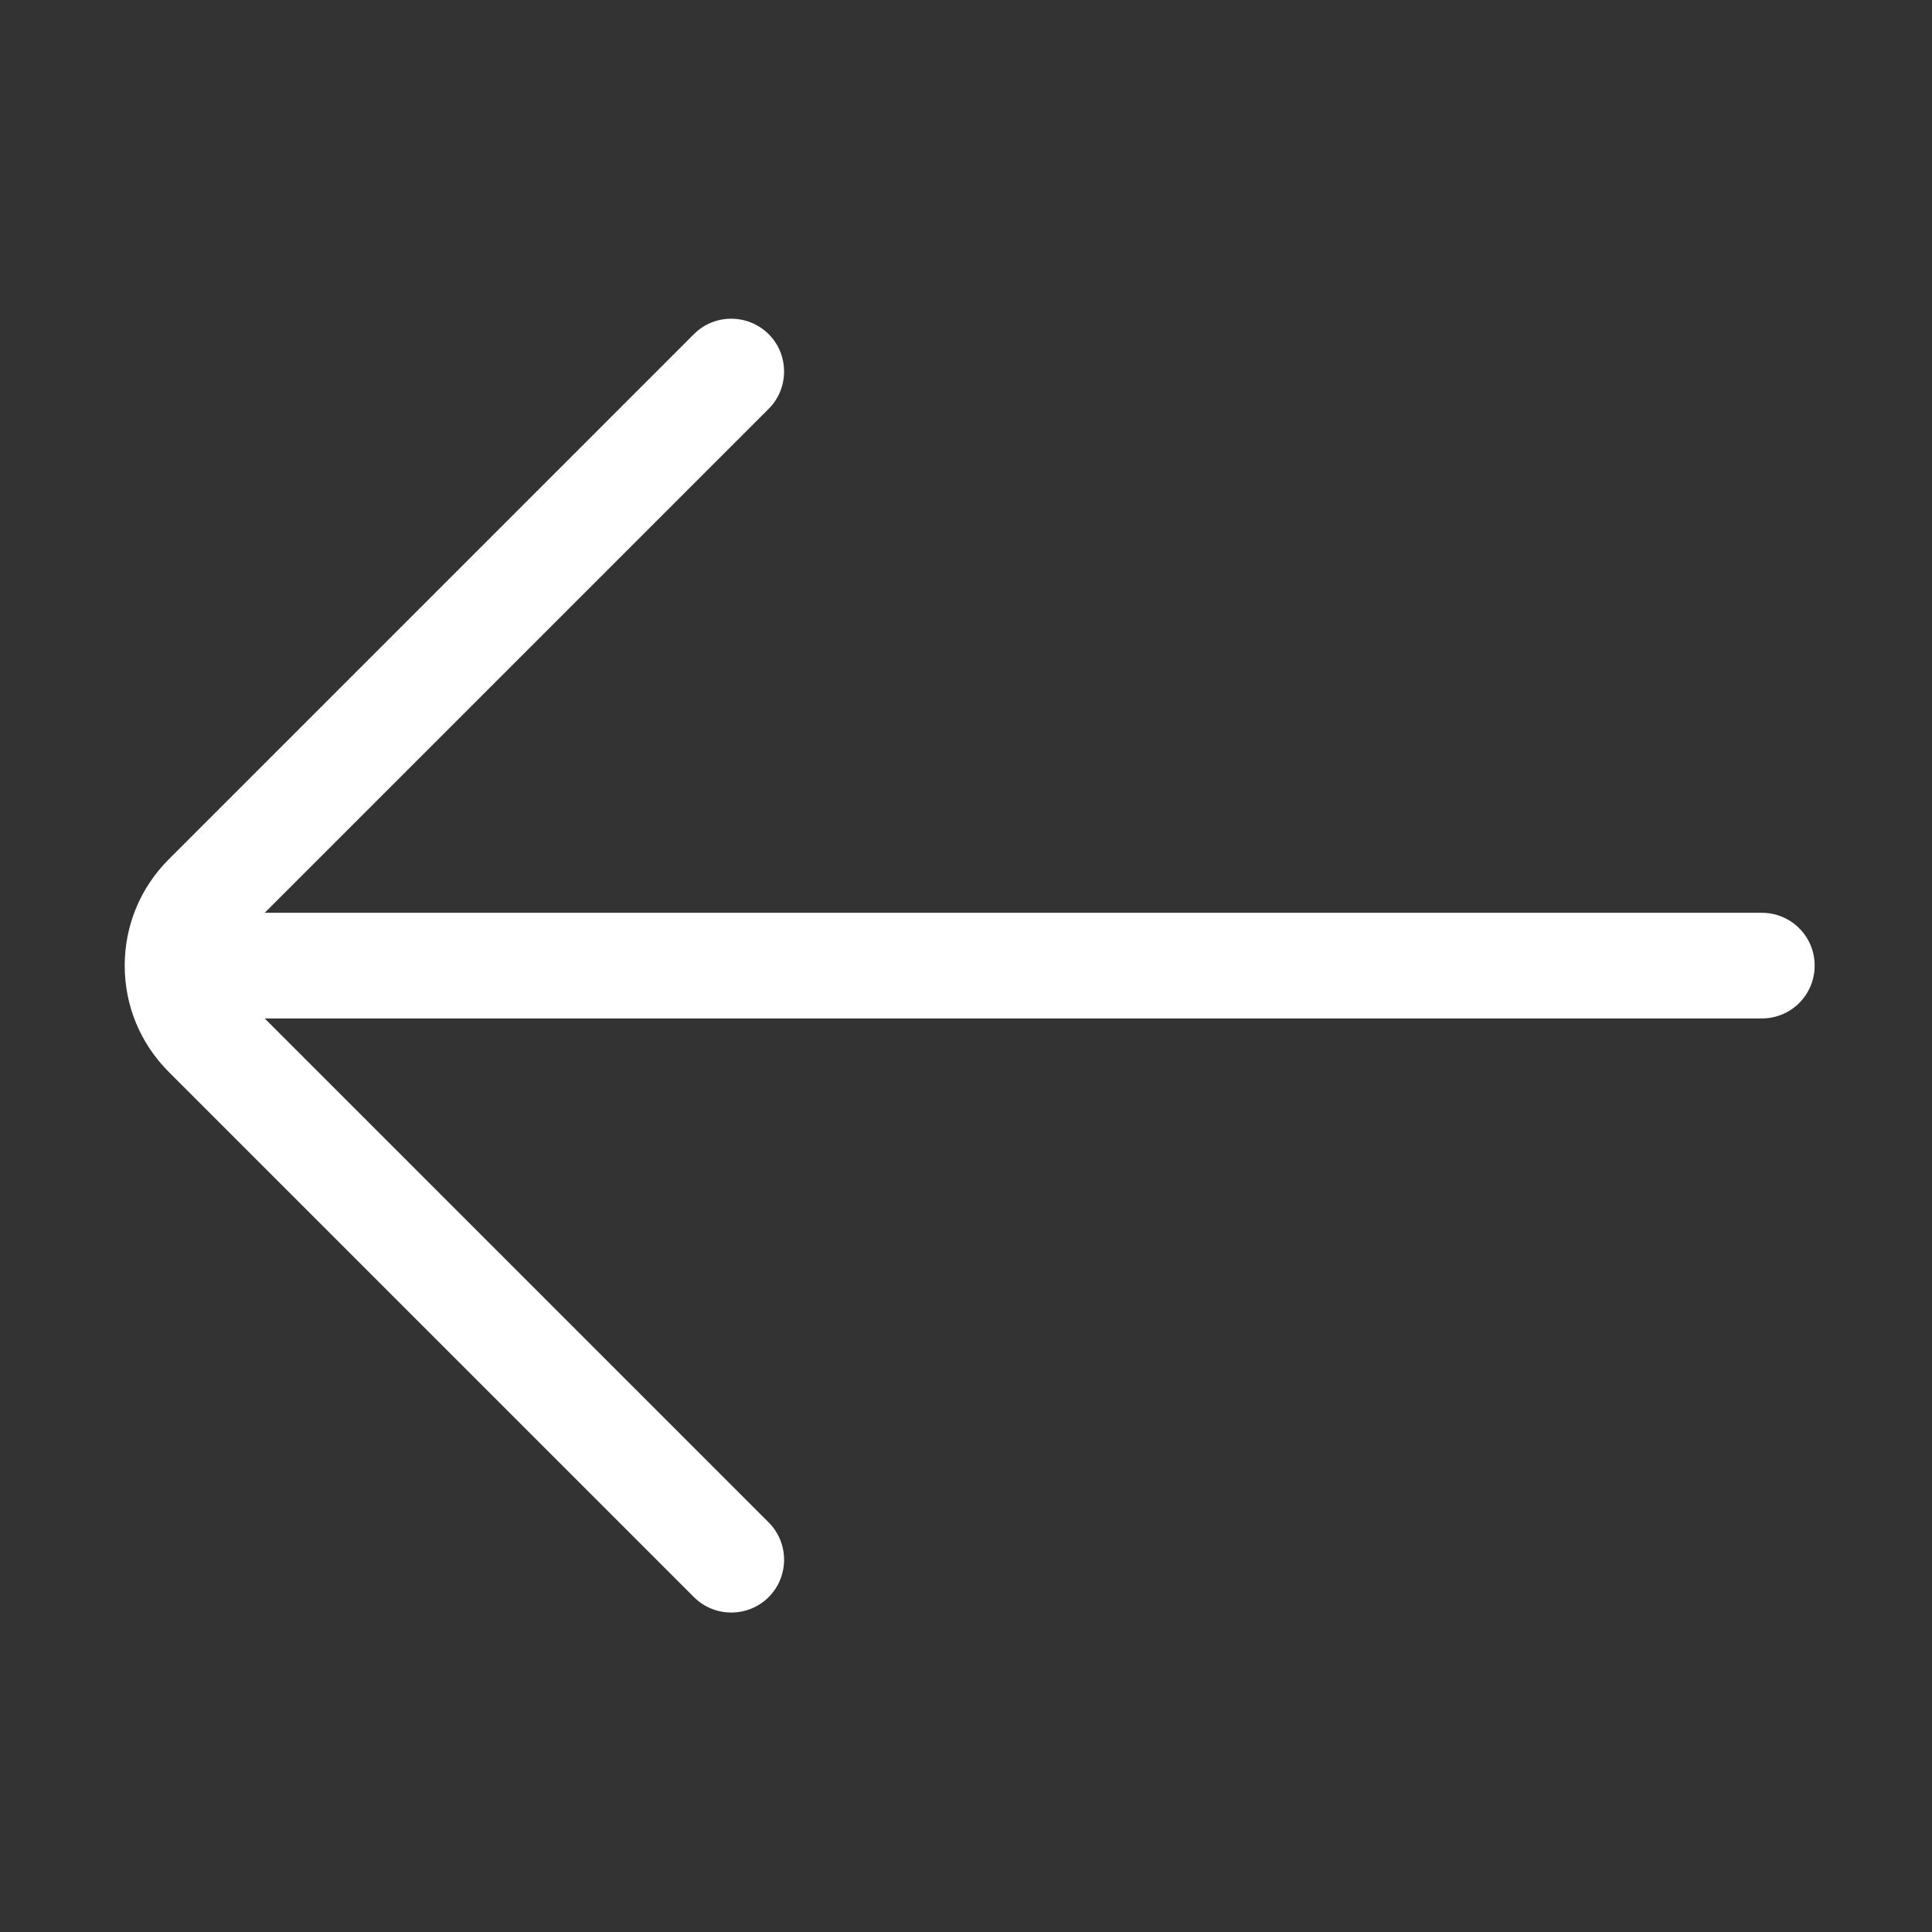 <?xml version="1.0" standalone="no"?><!DOCTYPE svg PUBLIC "-//W3C//DTD SVG 1.1//EN" "http://www.w3.org/Graphics/SVG/1.1/DTD/svg11.dtd"><svg t="1666191408926" class="icon" viewBox="0 0 1024 1024" version="1.1" xmlns="http://www.w3.org/2000/svg" p-id="21394" xmlns:xlink="http://www.w3.org/1999/xlink" width="64" height="64"><rect x="0" y="0" width="1024" height="1024" fill="#333333" stroke="none"/><path d="M367.8 177.1L89.5 455.4c-15.1 15.1-23.4 35.1-23.4 56.4s8.3 41.3 23.4 56.4l278.3 278.3c10.9 10.9 28.7 10.9 39.6 0 10.9-10.9 10.9-28.7 0-39.6L140.3 539.8h793.5c15.5 0 28-12.5 28-28s-12.5-28-28-28H140.3l267.1-267.1c10.9-10.9 10.9-28.7 0-39.6-11-10.9-28.7-10.9-39.6 0z" fill="#ffffff" p-id="21395"></path></svg>
